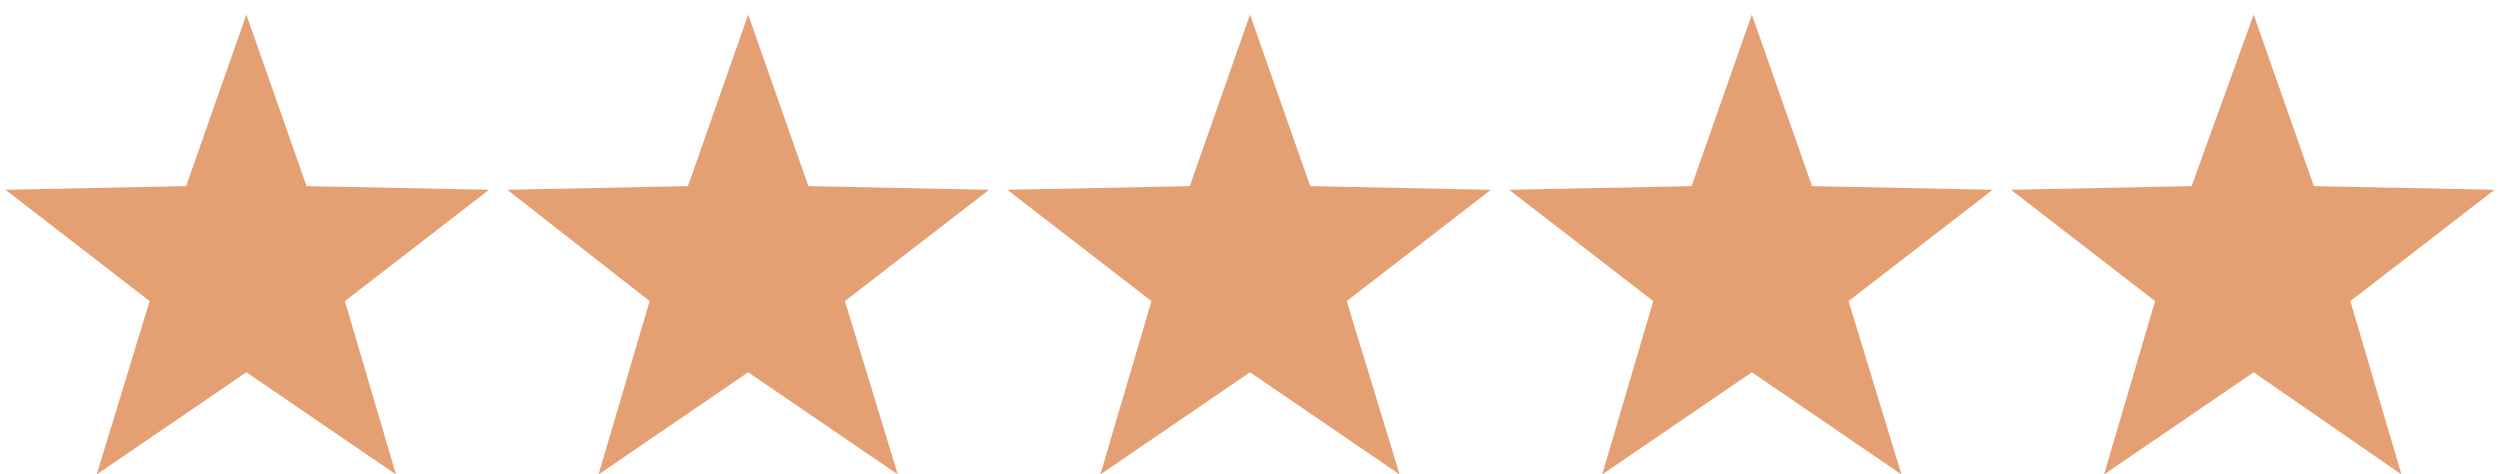 <?xml version="1.0" encoding="utf-8"?>
<!-- Generator: Adobe Illustrator 26.0.1, SVG Export Plug-In . SVG Version: 6.00 Build 0)  -->
<svg version="1.1" xmlns="http://www.w3.org/2000/svg" xmlns:xlink="http://www.w3.org/1999/xlink" x="0px" y="0px"
	 viewBox="0 0 137 26" style="enable-background:new 0 0 137 26;" xml:space="preserve">
<style type="text/css">
	.st0{enable-background:new    ;}
	.st1{fill:#E49F73;}
</style>
<g id="Polygon_1_00000093175715854257987490000014747444396437333404_" class="st0">
	<g id="Polygon_1">
		<g>
			<polygon class="st1" points="26.8,10.4 16.8,10.2 13.5,0.8 10.2,10.2 0.3,10.4 8.2,16.5 5.3,26 13.5,20.4 21.7,26 18.9,16.5 			
				"/>
		</g>
	</g>
</g>
<g id="Polygon_1_copy_00000124874107783625033930000009117164456982664100_" class="st0">
	<g id="Polygon_1_copy">
		<g>
			<polygon class="st1" points="54.2,10.4 44.3,10.2 41,0.8 37.7,10.2 27.8,10.4 35.6,16.5 32.8,26 41,20.4 49.2,26 46.3,16.5 			
				"/>
		</g>
	</g>
</g>
<g id="Polygon_1_copy_2_00000021078932812437986190000008371317474746661518_" class="st0">
	<g id="Polygon_1_copy_2">
		<g>
			<polygon class="st1" points="81.7,10.4 71.8,10.2 68.5,0.8 65.2,10.2 55.2,10.4 63.1,16.5 60.3,26 68.5,20.4 76.7,26 73.8,16.5 
							"/>
		</g>
	</g>
</g>
<g id="Polygon_1_copy_3_00000144308454749584280440000002715350512321851580_" class="st0">
	<g id="Polygon_1_copy_3">
		<g>
			<polygon class="st1" points="109.2,10.4 99.3,10.2 96,0.8 92.7,10.2 82.7,10.4 90.6,16.5 87.8,26 96,20.4 104.2,26 101.3,16.5 
							"/>
		</g>
	</g>
</g>
<g id="Polygon_1_copy_4_00000037659179161726853480000009940891518417989053_" class="st0">
	<g id="Polygon_1_copy_4">
		<g>
			<polygon class="st1" points="136.7,10.4 126.8,10.2 123.5,0.8 120.1,10.2 110.2,10.4 118.1,16.5 115.3,26 123.5,20.4 131.6,26 
				128.8,16.5 			"/>
		</g>
	</g>
</g>
</svg>

